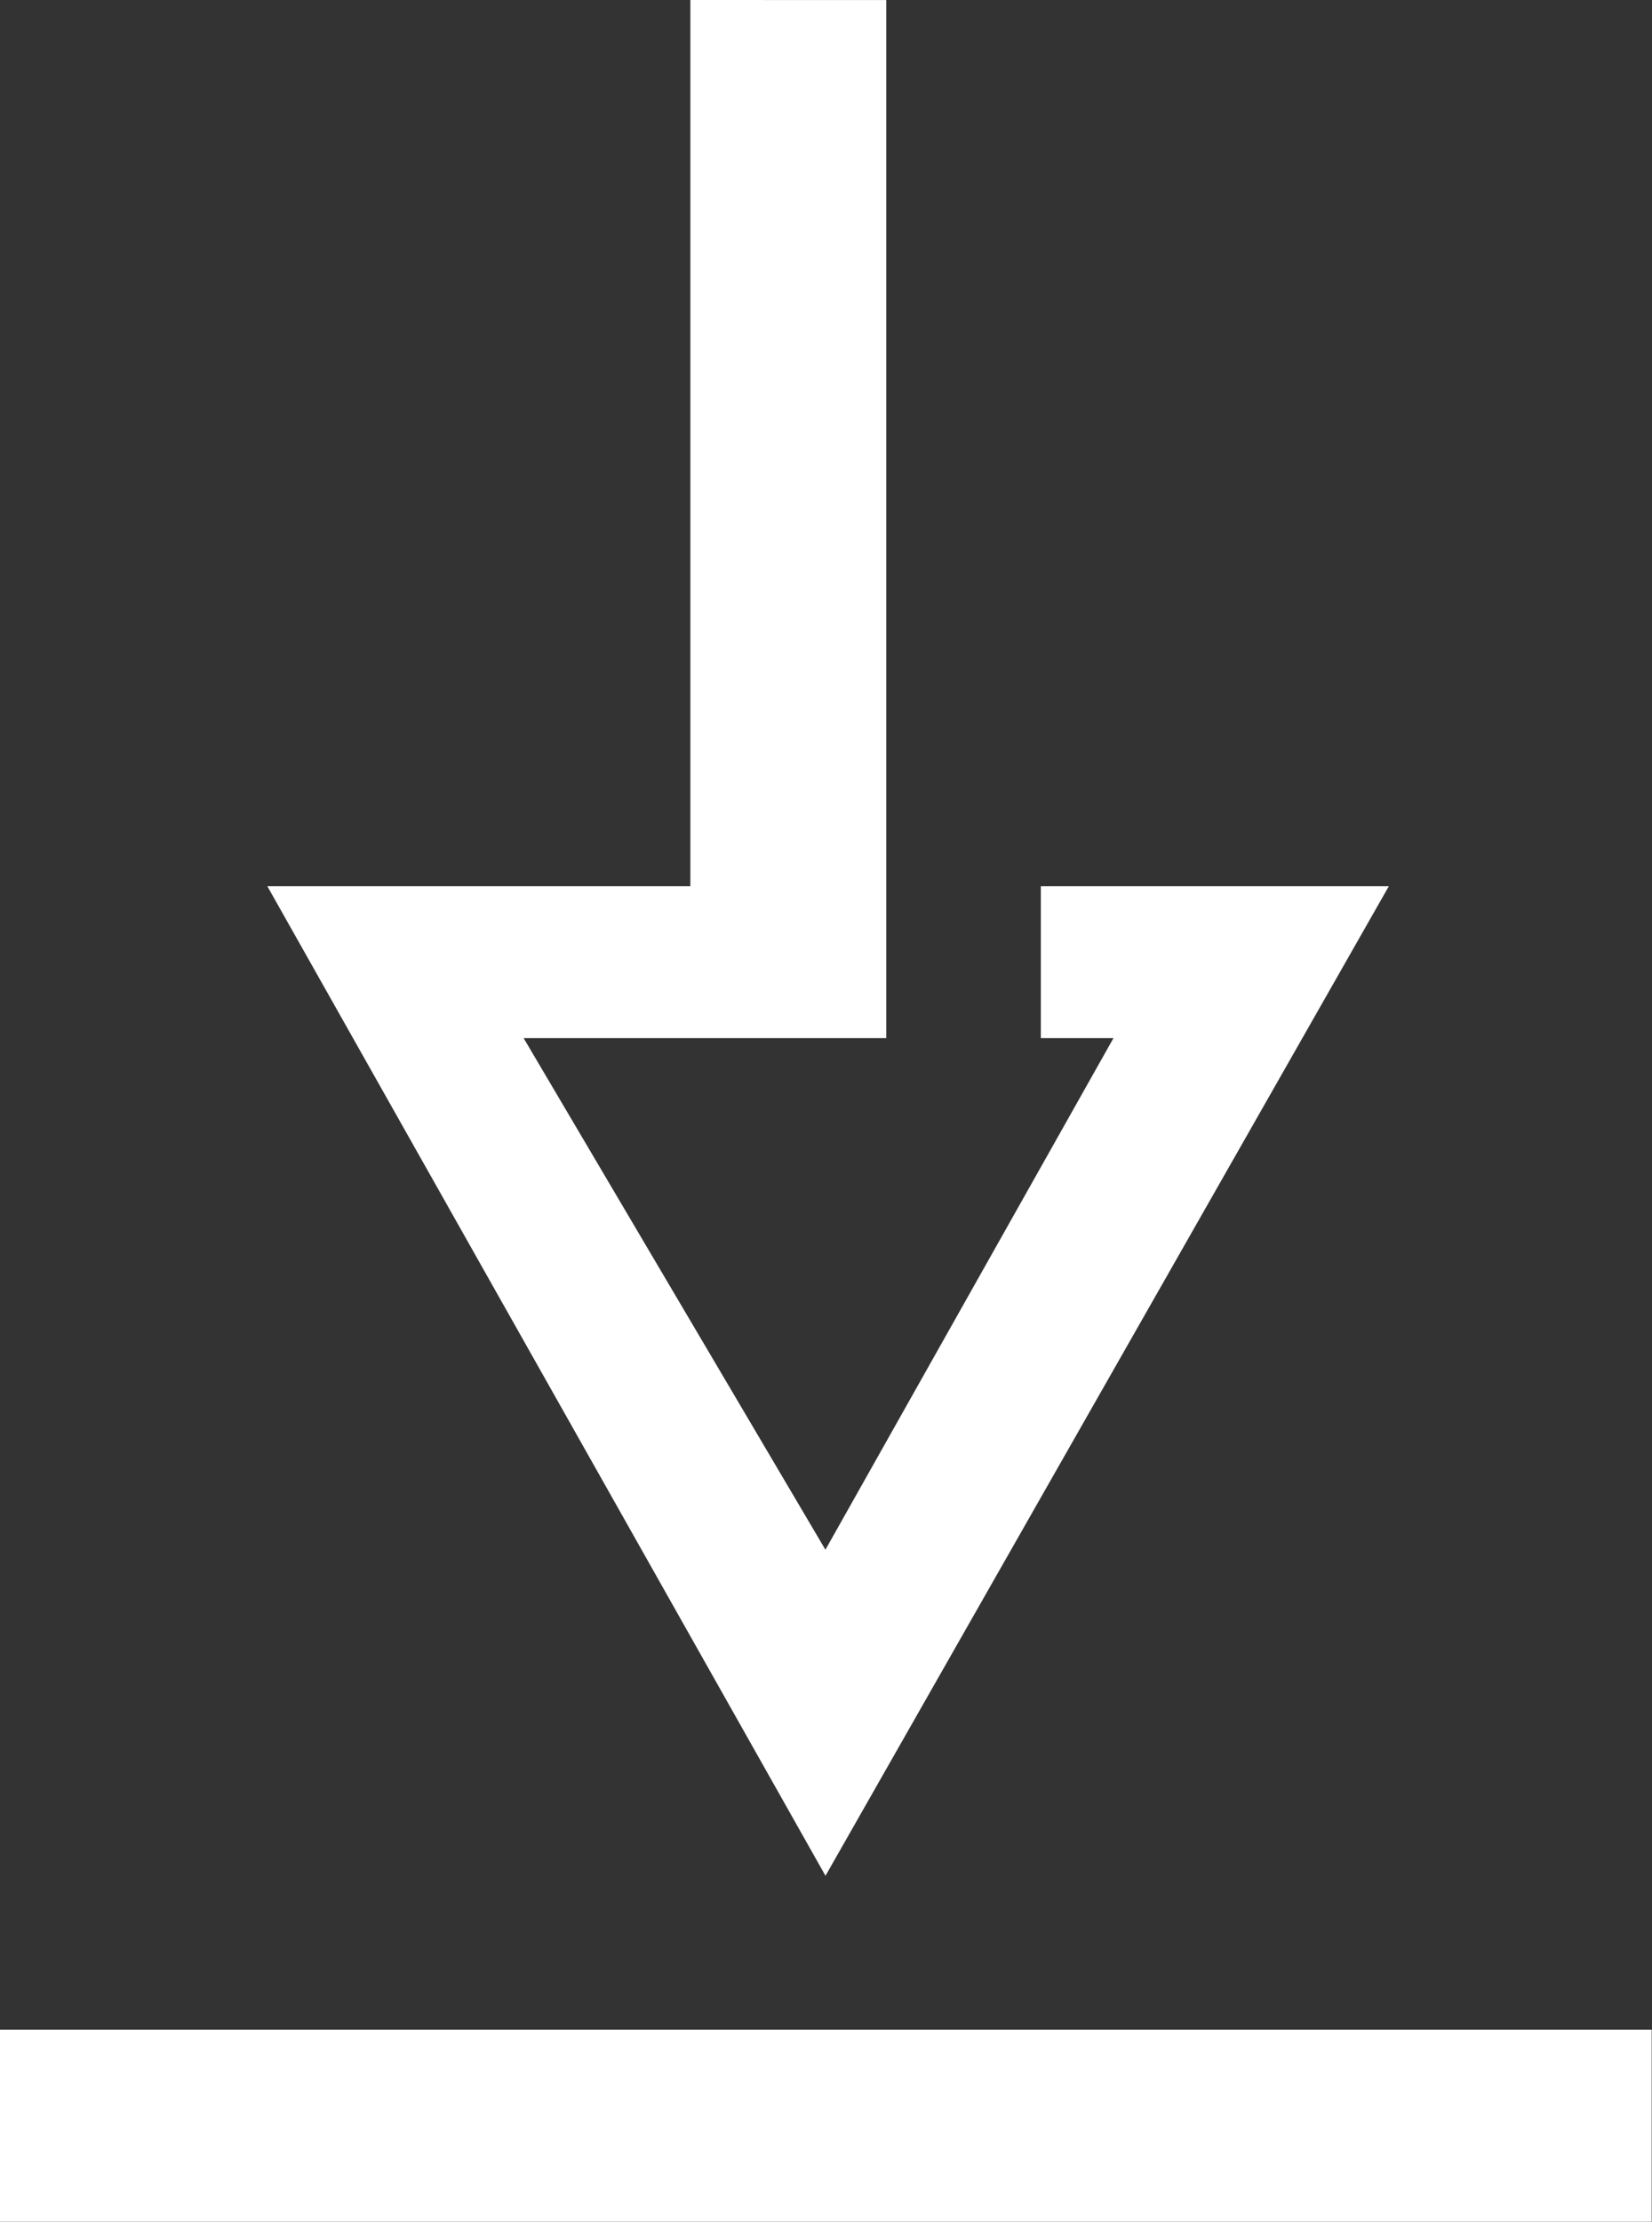 <svg xmlns="http://www.w3.org/2000/svg" viewBox="1832 125.637 27.287 36.693"><rect x="1832" y="125.637" width="27.287" height="36.693" fill="#333333" stroke="none"/><defs><style>.a{fill:#fff;}</style></defs><g transform="translate(139.982 -1112.738)"><path class="a" d="M2144.965,1245.375v14.636h-6.987l9.219,16.342,9.305-16.342h-5.748v2.508h1.2l-4.758,8.449-4.985-8.449h5.99v-17.143Z" transform="translate(-441.544 -7)"/><path class="a" d="M2107.018,1480.363v3.171H2134.3v-3.171Z" transform="translate(-415 -208.467)"/></g></svg>
